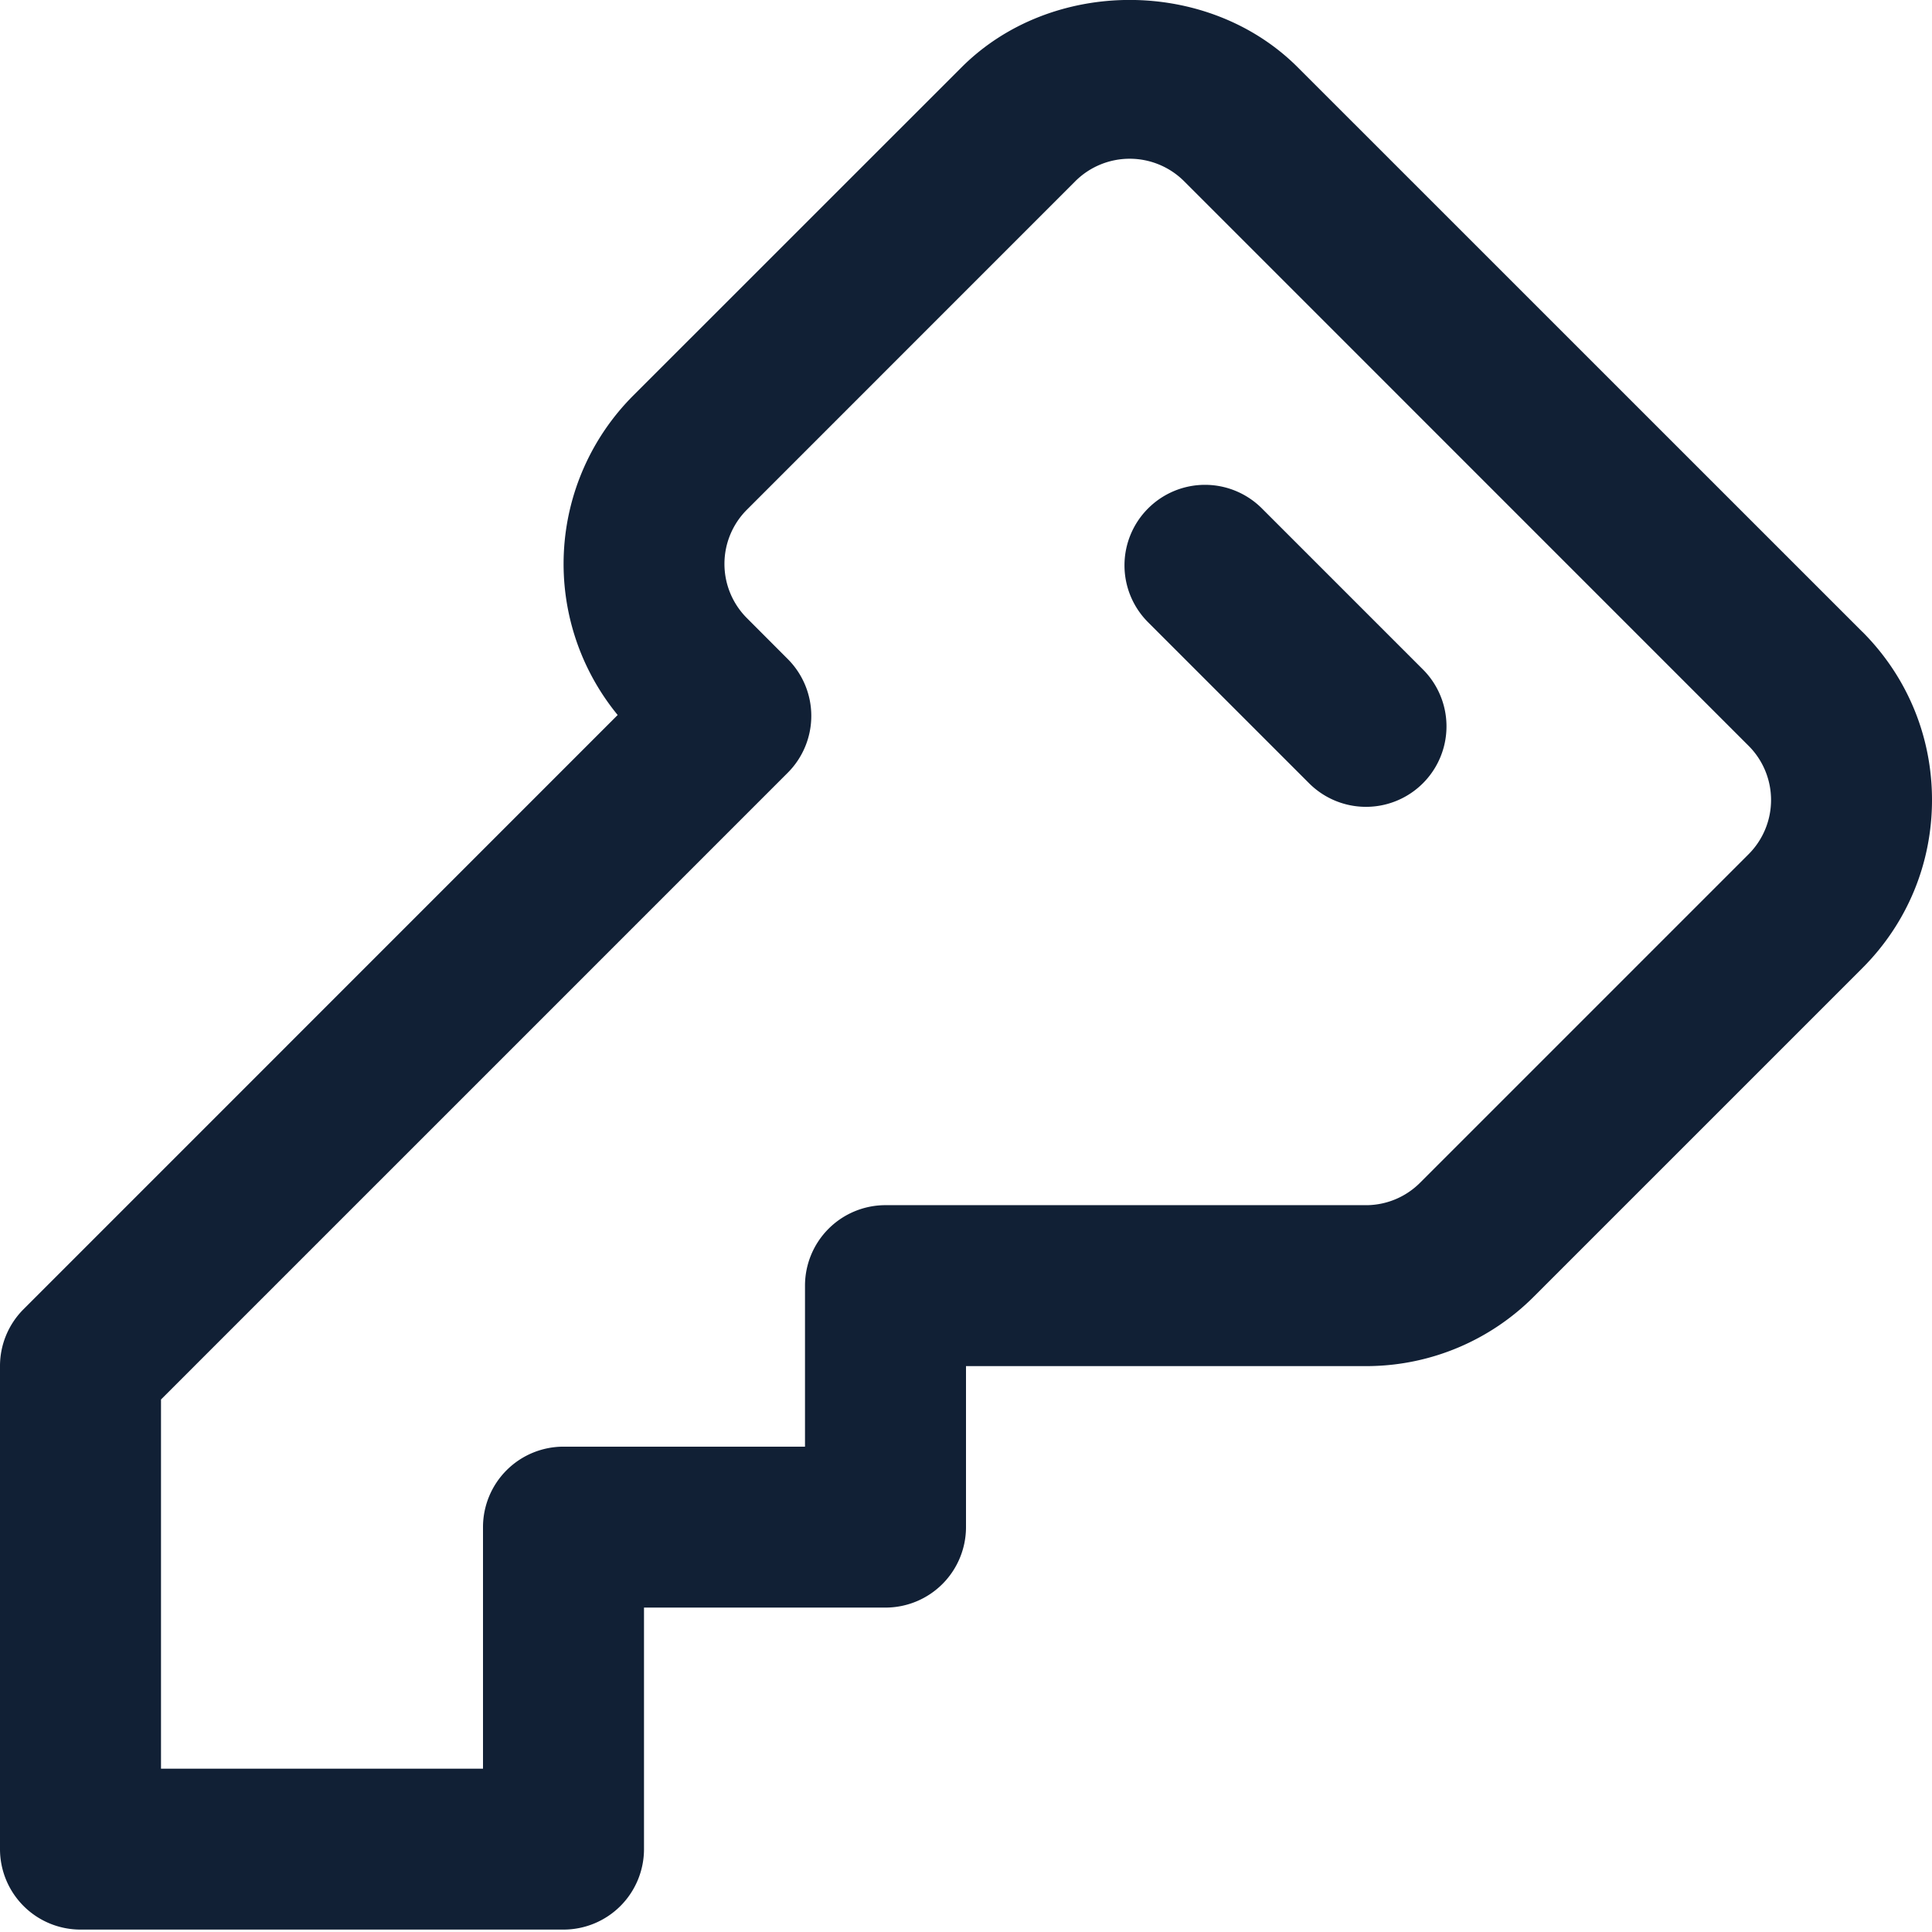 <svg width="24" height="24" viewBox="0 0 24 24" fill="none" xmlns="http://www.w3.org/2000/svg"><g clip-path="url(#clip0)"><path fill-rule="evenodd" clip-rule="evenodd" d="M23.134 7.848L16.123.838C15.007-.28 13.06-.28 11.944.837L7.866 4.914a2.959 2.959 0 00-.193 3.968l-7.38 7.381a.997.997 0 00-.293.707v6a1 1 0 001 1h6a1 1 0 001-1v-3h3a1 1 0 001-1v-2h5.017a2.94 2.94 0 002.039-.865l4.078-4.078c.558-.558.866-1.3.866-2.09 0-.79-.308-1.532-.866-2.09zm-1.414 2.765l-4.078 4.078a.95.95 0 01-.652.28H11a1 1 0 00-1 1v2H7a1 1 0 00-1 1v3H2v-4.586L9.785 9.6a.999.999 0 000-1.414L9.28 7.68a.952.952 0 010-1.35l4.078-4.079a.957.957 0 011.351 0l7.011 7.012a.952.952 0 010 1.35zm-7.458-4.297a.999.999 0 011.414 0l2 2a.999.999 0 11-1.414 1.414l-2-2a.999.999 0 010-1.414z" fill="#112035"/></g><defs><clipPath id="clip0"><path fill="#fff" d="M0 0h24v24H0z"/></clipPath></defs></svg>